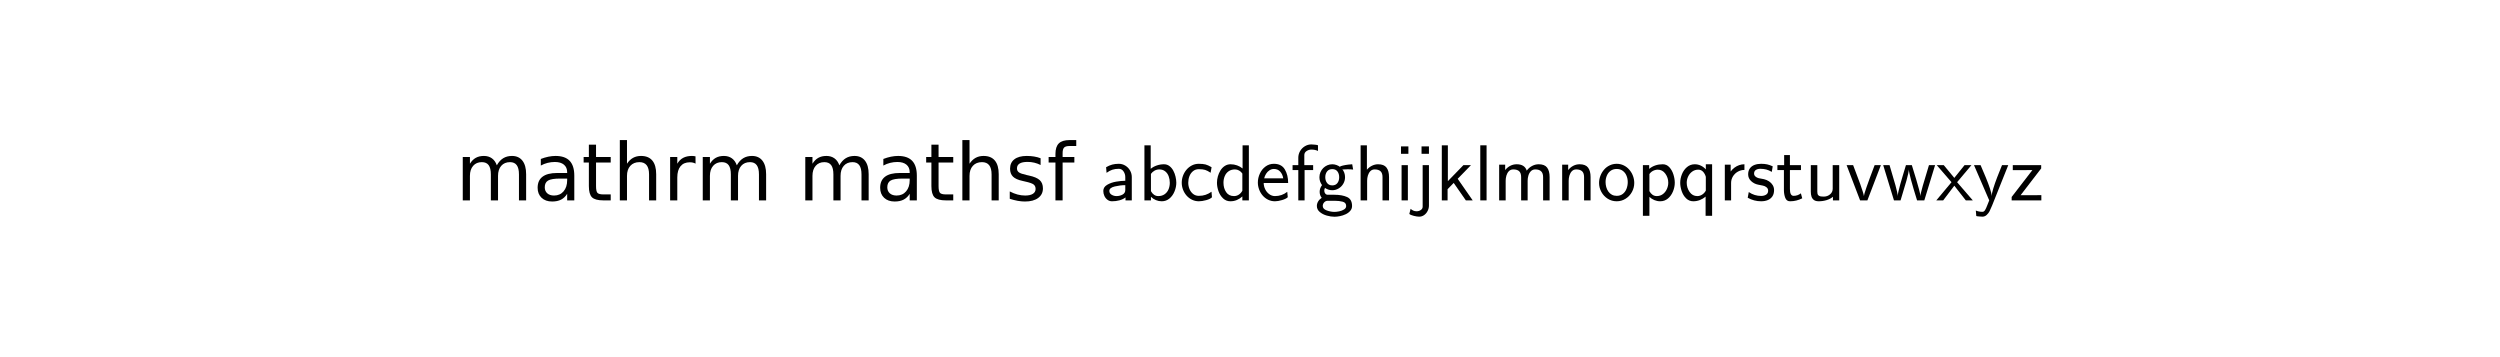 <?xml version="1.0" encoding="utf-8" standalone="no"?>
<!DOCTYPE svg PUBLIC "-//W3C//DTD SVG 1.1//EN"
  "http://www.w3.org/Graphics/SVG/1.1/DTD/svg11.dtd">
<!-- Created with matplotlib (http://matplotlib.sourceforge.net/) -->
<svg height="54pt" version="1.1" viewBox="0 0 378 54" width="378pt" xmlns="http://www.w3.org/2000/svg" xmlns:xlink="http://www.w3.org/1999/xlink">
 <rect x="0" y="0" width="378" height="54" fill="#808080" stroke="none"/>
 <defs>
  <style type="text/css">
*{stroke-linecap:square;stroke-linejoin:round;}
  </style>
 </defs>
 <g id="figure_1">
  <g id="patch_1">
   <path d="
M0 54
L378 54
L378 0
L0 0
z
" style="fill:#ffffff;stroke:#ffffff;"/>
  </g>
  <g id="text_1">
   <!-- mathrm mathsf $\mathrm{\mathsf{abcdefghijklmnopqrstuvwxyz}}$ -->
   <defs>
    <path id="BitstreamVeraSans-Roman-20"/>
    <path d="
M7.906 0
L7.906 44.391
L15.828 44.391
L15.828 0
z

M7.172 58.688
L7.172 68.016
L16.5 68.016
L16.5 58.688
z
" id="Cmss10-69"/>
    <path d="
M7.906 0
L7.906 69.391
L15.828 69.391
L15.828 38.625
Q18.453 41.797 22.188 43.656
Q25.922 45.516 29.891 45.516
Q37.359 45.516 40.531 41.328
Q43.703 37.156 43.703 29.391
L43.703 0
L35.5 0
L35.5 29.391
Q35.5 34.375 33.031 36.688
Q30.562 39.016 25.594 39.016
Q22.266 39.016 20.141 36.797
Q18.016 34.578 17.062 31.328
Q16.109 28.078 16.109 24.812
L16.109 0
z
" id="Cmss10-68"/>
    <path d="
M24.906 -1.125
Q20.312 -1.125 16.312 0.797
Q12.312 2.734 9.406 6.094
Q6.5 9.469 4.906 13.781
Q3.328 18.109 3.328 22.516
Q3.328 28.219 5.828 33.734
Q8.344 39.266 12.984 42.672
Q17.625 46.094 23.484 46.094
Q33.062 46.094 37.281 39.062
Q41.5 32.031 41.5 21.922
L10.688 21.922
Q10.688 17.969 12.516 14.125
Q14.359 10.297 17.656 7.859
Q20.953 5.422 24.906 5.422
Q33.594 5.422 40.375 10.797
L41.016 4
Q38.922 1.906 33.781 0.391
Q28.656 -1.125 24.906 -1.125
M11.281 27.781
L35.297 27.781
Q34.516 32.859 31.484 36.219
Q28.469 39.594 23.484 39.594
Q20.562 39.594 17.969 37.906
Q15.375 36.234 13.688 33.516
Q12.016 30.812 11.281 27.781" id="Cmss10-65"/>
    <path d="
M20.312 -1.125
Q14.984 -1.125 11.125 2.516
Q7.281 6.156 5.344 11.578
Q3.422 17 3.422 22.219
Q3.422 26.172 4.547 30.203
Q5.672 34.234 7.812 37.719
Q9.969 41.219 13.234 43.359
Q16.5 45.516 20.609 45.516
Q24.859 45.516 28.781 44.094
Q32.719 42.672 35.688 40.188
L35.688 69.391
L43.609 69.391
L43.609 0
L35.406 0
L35.406 4.984
Q32.172 2 28.406 0.438
Q24.656 -1.125 20.312 -1.125
M24.906 5.422
Q28.219 5.422 31 7.266
Q33.797 9.125 35.406 12.203
L35.406 33.797
Q33.844 36.188 31.344 37.594
Q28.859 39.016 26.125 39.016
Q21.438 39.016 18.141 36.719
Q14.844 34.422 13.234 30.594
Q11.625 26.766 11.625 22.219
Q11.625 15.328 14.984 10.375
Q18.359 5.422 24.906 5.422" id="Cmss10-64"/>
    <path d="
M2.781 -7.078
Q2.781 -4 4.422 -1.281
Q6.062 1.422 8.891 3.219
Q6.297 6.453 6.297 10.797
Q6.297 15.188 9.281 19.281
Q6 23.688 6 29.203
Q6 32.516 7.297 35.516
Q8.594 38.531 10.781 40.719
Q12.984 42.922 15.906 44.219
Q18.844 45.516 22.219 45.516
Q24.859 45.516 27.531 44.562
Q30.219 43.609 32.328 41.891
L31.688 42.391
Q32.469 43.172 35.547 43.891
Q38.625 44.625 42.203 45.062
Q45.797 45.516 47.312 45.516
L48.484 38.812
Q45.406 39.203 41.609 39.203
Q38.484 39.203 35.297 38.922
L34.516 39.703
Q38.281 35.156 38.281 29.203
Q38.281 24.75 36.078 20.984
Q33.891 17.234 30.172 15.016
Q26.469 12.797 22.219 12.797
Q17.188 12.797 12.984 15.719
Q12.109 13.922 12.109 12.203
Q12.109 10.156 13.328 8.609
Q14.547 7.078 16.5 7.078
L25 7.078
Q34.578 7.078 40.844 4.219
Q47.125 1.375 47.125 -7.078
Q47.125 -10.547 44.844 -13.188
Q42.578 -15.828 39.109 -17.453
Q35.641 -19.094 31.875 -19.844
Q28.125 -20.609 25 -20.609
Q20.453 -20.609 15.297 -19.156
Q10.156 -17.719 6.469 -14.641
Q2.781 -11.578 2.781 -7.078
M10.203 -7.078
Q10.203 -10.844 15.234 -12.672
Q20.266 -14.5 25 -14.5
Q27.484 -14.5 30.953 -13.797
Q34.422 -13.094 37.062 -11.422
Q39.703 -9.766 39.703 -7.078
Q39.703 -2.828 35.297 -1.656
Q30.906 -0.484 25 -0.484
L16.5 -0.484
Q13.875 -0.484 12.031 -2.453
Q10.203 -4.438 10.203 -7.078
M22.219 18.891
Q26.422 18.891 28.656 21.812
Q30.906 24.75 30.906 29.203
Q30.906 33.594 28.688 36.5
Q26.469 39.406 22.219 39.406
Q17.875 39.406 15.625 36.453
Q13.375 33.5 13.375 29.203
Q13.375 24.859 15.672 21.875
Q17.969 18.891 22.219 18.891" id="Cmss10-67"/>
    <path d="
M9.906 0
L9.906 38.188
L2.688 38.188
L2.688 44.391
L9.906 44.391
L9.906 53.719
Q9.906 58.156 12.109 62.016
Q14.312 65.875 18.109 68.188
Q21.922 70.516 26.312 70.516
Q27.875 70.516 31.094 70.172
Q34.328 69.828 34.719 69.391
L34.719 62.312
Q32.766 63.188 30.734 63.594
Q28.719 64.016 26.312 64.016
Q23.047 64.016 20.266 62.125
Q17.484 60.25 17.484 57.078
L17.484 44.391
L28.609 44.391
L28.609 38.188
L17.828 38.188
L17.828 0
z
" id="Cmss10-66"/>
    <path d="
M15.188 -1.125
Q11.969 -1.125 9.453 0.75
Q6.938 2.641 5.562 5.609
Q4.203 8.594 4.203 11.922
Q4.203 16.75 9.062 19.625
Q13.922 22.516 20.391 23.609
Q26.859 24.703 31.891 24.703
L31.891 29.391
Q31.891 33.25 29.688 36.516
Q27.484 39.797 23.781 39.797
Q19.141 39.797 15.625 38.641
Q12.109 37.5 8.297 34.719
L7.719 41.797
Q11.766 44.141 15.422 45.109
Q19.094 46.094 23.781 46.094
Q28.219 46.094 31.984 43.766
Q35.75 41.453 37.922 37.625
Q40.094 33.797 40.094 29.391
L40.094 0
L32.172 0
L32.172 3.719
Q29.047 1.312 24.625 0.094
Q20.219 -1.125 15.188 -1.125
M11.812 11.922
Q11.812 8.844 14.641 7.125
Q17.484 5.422 20.797 5.422
Q25 5.422 28.438 7.297
Q31.891 9.188 31.891 12.984
L31.891 19.188
Q25.641 19.188 18.719 17.578
Q11.812 15.969 11.812 11.922" id="Cmss10-61"/>
    <path d="
M24.906 -1.125
Q20.453 -1.125 16.453 0.781
Q12.453 2.688 9.516 6.031
Q6.594 9.375 5 13.594
Q3.422 17.828 3.422 22.219
Q3.422 26.766 5 31.062
Q6.594 35.359 9.5 38.75
Q12.406 42.141 16.312 44.109
Q20.219 46.094 24.906 46.094
Q30.219 46.094 33.375 45.266
Q36.531 44.438 41.016 41.797
L39.797 34.812
Q35.75 37.547 32.844 38.422
Q29.938 39.312 24.906 39.312
Q20.656 39.312 17.594 36.797
Q14.547 34.281 13.078 30.391
Q11.625 26.516 11.625 22.219
Q11.625 18.172 13.156 14.359
Q14.703 10.547 17.719 8.125
Q20.75 5.719 24.906 5.719
Q29.594 5.719 33.422 7
Q37.25 8.297 40.922 10.891
L41.5 3.906
Q39.266 1.656 34.109 0.266
Q28.953 -1.125 24.906 -1.125" id="Cmss10-63"/>
    <path d="
M8.016 0
L8.016 69.391
L15.922 69.391
L15.922 39.797
Q19.188 42.484 23.578 44
Q27.984 45.516 32.625 45.516
Q36.578 45.516 39.531 43.266
Q42.484 41.016 44.391 37.469
Q46.297 33.938 47.234 29.859
Q48.188 25.781 48.188 22.219
Q48.188 16.891 45.969 11.375
Q43.75 5.859 39.578 2.359
Q35.406 -1.125 29.781 -1.125
Q25.984 -1.125 22.469 0.344
Q18.953 1.812 16.219 4.5
L16.219 0
z

M16.219 11.625
Q17.781 8.734 20.125 7.078
Q22.469 5.422 25.484 5.422
Q30.125 5.422 33.422 7.719
Q36.719 10.016 38.344 13.844
Q39.984 17.672 39.984 22.219
Q39.984 26.562 38.562 30.391
Q37.156 34.234 34.156 36.625
Q31.156 39.016 26.703 39.016
Q23.578 39.016 20.844 37.516
Q18.109 36.031 16.219 33.406
z
" id="Cmss10-62"/>
    <path d="
M54.891 33.016
L54.891 0
L45.906 0
L45.906 32.719
Q45.906 40.484 42.875 44.328
Q39.844 48.188 33.797 48.188
Q26.516 48.188 22.312 43.547
Q18.109 38.922 18.109 30.906
L18.109 0
L9.078 0
L9.078 75.984
L18.109 75.984
L18.109 46.188
Q21.344 51.125 25.703 53.562
Q30.078 56 35.797 56
Q45.219 56 50.047 50.172
Q54.891 44.344 54.891 33.016" id="BitstreamVeraSans-Roman-68"/>
    <path d="
M37.109 75.984
L37.109 68.5
L28.516 68.5
Q23.688 68.5 21.797 66.547
Q19.922 64.594 19.922 59.516
L19.922 54.688
L34.719 54.688
L34.719 47.703
L19.922 47.703
L19.922 0
L10.891 0
L10.891 47.703
L2.297 47.703
L2.297 54.688
L10.891 54.688
L10.891 58.5
Q10.891 67.625 15.141 71.797
Q19.391 75.984 28.609 75.984
z
" id="BitstreamVeraSans-Roman-66"/>
    <path d="
M34.281 27.484
Q23.391 27.484 19.188 25
Q14.984 22.516 14.984 16.5
Q14.984 11.719 18.141 8.906
Q21.297 6.109 26.703 6.109
Q34.188 6.109 38.703 11.406
Q43.219 16.703 43.219 25.484
L43.219 27.484
z

M52.203 31.203
L52.203 0
L43.219 0
L43.219 8.297
Q40.141 3.328 35.547 0.953
Q30.953 -1.422 24.312 -1.422
Q15.922 -1.422 10.953 3.297
Q6 8.016 6 15.922
Q6 25.141 12.172 29.828
Q18.359 34.516 30.609 34.516
L43.219 34.516
L43.219 35.406
Q43.219 41.609 39.141 45
Q35.062 48.391 27.688 48.391
Q23 48.391 18.547 47.266
Q14.109 46.141 10.016 43.891
L10.016 52.203
Q14.938 54.109 19.578 55.047
Q24.219 56 28.609 56
Q40.484 56 46.344 49.844
Q52.203 43.703 52.203 31.203" id="BitstreamVeraSans-Roman-61"/>
    <path d="
M2.781 0
L2.781 4.297
L28.906 38.188
L4.203 38.094
L4.203 44.391
L39.984 44.391
L39.984 40.281
L14.016 6.5
L40.188 6.594
L40.188 0
z
" id="Cmss10-7a"/>
    <path d="
M41.109 46.297
Q39.594 47.172 37.812 47.578
Q36.031 48 33.891 48
Q26.266 48 22.188 43.047
Q18.109 38.094 18.109 28.812
L18.109 0
L9.078 0
L9.078 54.688
L18.109 54.688
L18.109 46.188
Q20.953 51.172 25.484 53.578
Q30.031 56 36.531 56
Q37.453 56 38.578 55.875
Q39.703 55.766 41.062 55.516
z
" id="BitstreamVeraSans-Roman-72"/>
    <path d="
M14.984 0
L1.422 44.391
L9.422 44.391
Q14.016 29.203 16.844 19.047
Q19.672 8.891 19.672 5.422
Q19.734 7.234 20.672 11.422
Q21.625 15.625 22.969 20.438
Q24.312 25.25 26.094 31.172
Q27.875 37.109 30.078 44.391
L37.5 44.391
Q41.266 32.172 43.047 26.266
Q44.828 20.359 46.562 13.891
Q48.297 7.422 48.297 5.422
Q48.344 7.953 51.312 18.422
Q54.297 28.906 59.078 44.391
L66.797 44.391
L53.219 0
L44.094 0
Q33.797 33.156 33.688 39.016
Q33.688 35.5 30.688 24.828
Q27.688 14.156 23.297 0
z
" id="Cmss10-77"/>
    <path d="
M0 0
L19.188 22.906
L0.594 44.391
L9.422 44.391
L22.703 28.328
L35.594 44.391
L44.281 44.391
L26.219 22.906
L46 0
L37.203 0
L22.703 18.5
L8.688 0
z
" id="Cmss10-78"/>
    <path d="
M4.297 -19.672
L3.719 -12.797
Q7.562 -14.406 12.016 -14.406
Q14.109 -14.406 15.453 -12.078
Q16.797 -9.766 18.016 -6.5
L20.609 0
L1.422 44.391
L9.719 44.391
Q13.281 36.234 16.359 28.766
Q19.438 21.297 21.562 14.891
Q23.688 8.5 23.688 5.422
Q23.734 8.547 25.734 15.062
Q27.734 21.578 30.703 29.297
Q33.688 37.016 36.719 44.391
L44.578 44.391
L24.219 -6.5
Q22.266 -11.188 21.047 -13.625
Q19.828 -16.062 17.484 -18.281
Q15.141 -20.516 12.016 -20.516
Q11.375 -20.516 8.047 -20.266
Q4.734 -20.016 4.297 -19.672" id="Cmss10-79"/>
    <path d="
M18.406 0
L1.422 44.391
L9.625 44.391
Q12.453 36.859 14.75 30.797
Q17.047 24.75 18.656 20.312
Q20.266 15.875 21.719 11.188
Q23.188 6.5 23.188 5.422
Q23.188 8.734 36.719 44.391
L44.578 44.391
L27.594 0
z
" id="Cmss10-76"/>
    <path d="
M52 44.188
Q55.375 50.25 60.062 53.125
Q64.75 56 71.094 56
Q79.641 56 84.281 50.016
Q88.922 44.047 88.922 33.016
L88.922 0
L79.891 0
L79.891 32.719
Q79.891 40.578 77.094 44.375
Q74.312 48.188 68.609 48.188
Q61.625 48.188 57.562 43.547
Q53.516 38.922 53.516 30.906
L53.516 0
L44.484 0
L44.484 32.719
Q44.484 40.625 41.703 44.406
Q38.922 48.188 33.109 48.188
Q26.219 48.188 22.156 43.531
Q18.109 38.875 18.109 30.906
L18.109 0
L9.078 0
L9.078 54.688
L18.109 54.688
L18.109 46.188
Q21.188 51.219 25.484 53.609
Q29.781 56 35.688 56
Q41.656 56 45.828 52.969
Q50 49.953 52 44.188" id="BitstreamVeraSans-Roman-6d"/>
    <path d="
M17.828 -1.125
Q13.422 -1.125 11.766 3.297
Q10.109 7.719 10.109 12.984
L10.109 38.188
L1.906 38.188
L1.906 44.391
L10.406 44.391
L10.406 57.078
L17.672 57.078
L17.672 44.391
L31.594 44.391
L31.594 38.188
L17.672 38.188
L17.672 14.312
Q17.672 5.719 22.312 5.719
Q27.438 5.719 31.5 8.891
L33.203 2.594
Q29.438 0.734 25.719 -0.188
Q22.016 -1.125 17.828 -1.125" id="Cmss10-74"/>
    <path d="
M17.922 -1.125
Q14.156 -1.125 11.953 0.406
Q9.766 1.953 8.828 4.641
Q7.906 7.328 7.906 10.984
L7.906 44.391
L16.109 44.391
L16.109 10.984
Q16.109 8.109 17.078 6.812
Q18.062 5.516 19.797 5.141
Q21.531 4.781 24.422 4.781
Q28.766 4.781 32.125 7.562
Q35.5 10.359 35.5 14.594
L35.5 44.391
L43.703 44.391
L43.703 0
L35.797 0
L35.797 4.594
Q32.719 1.859 27.906 0.359
Q23.094 -1.125 17.922 -1.125" id="Cmss10-75"/>
    <path d="
M8.016 0
L8.016 45.016
L15.375 45.016
L15.375 36.375
Q17.328 39.109 20.109 41.203
Q22.906 43.312 26.094 44.406
Q29.297 45.516 32.719 45.516
L32.719 38.375
Q28.266 38.375 24.391 36.172
Q20.516 33.984 18.219 30.203
Q15.922 26.422 15.922 21.922
L15.922 0
z
" id="Cmss10-72"/>
    <path d="
M2.781 3.328
L4.109 10.5
Q11.188 5.609 19.672 5.609
Q23.344 5.609 25.922 7.203
Q28.516 8.797 28.516 12.203
Q28.516 14.797 26.531 16.453
Q24.562 18.109 21.922 18.609
L15.828 19.828
Q10.75 20.844 7.031 24.359
Q3.328 27.875 3.328 32.812
Q3.328 37.359 5.516 40.359
Q7.719 43.359 11.422 44.719
Q15.141 46.094 19.672 46.094
Q24.031 46.094 27.266 45.375
Q30.516 44.672 34.281 42.922
L33.109 35.891
Q29.5 38.031 26.141 38.906
Q22.797 39.797 18.609 39.797
Q15.328 39.797 13.062 38.359
Q10.797 36.922 10.797 33.797
Q10.797 31.641 12.5 30.094
Q14.203 28.562 16.609 27.984
L23.297 26.703
Q26.703 25.922 29.609 24.016
Q32.516 22.125 34.25 19.266
Q35.984 16.406 35.984 12.984
Q35.984 8.203 33.859 5.047
Q31.734 1.906 28.094 0.391
Q24.469 -1.125 19.672 -1.125
Q10.688 -1.125 2.781 3.328" id="Cmss10-73"/>
    <path d="
M8.016 -19.391
L8.016 44.391
L15.922 44.391
L15.922 39.703
Q22.953 45.516 33.016 45.516
Q37.938 45.516 41.375 41.75
Q44.828 37.984 46.5 32.531
Q48.188 27.094 48.188 22.219
Q48.188 16.891 45.969 11.375
Q43.75 5.859 39.578 2.359
Q35.406 -1.125 29.781 -1.125
Q25.984 -1.125 22.438 0.359
Q18.891 1.859 16.219 4.391
L16.219 -19.391
z

M16.219 11.625
Q17.781 8.734 20.125 7.078
Q22.469 5.422 25.484 5.422
Q29.781 5.422 33.078 7.828
Q36.375 10.25 38.172 14.203
Q39.984 18.172 39.984 22.219
Q39.984 28.516 36.328 33.609
Q32.672 38.719 26.703 38.719
Q24.703 38.719 22.672 38.031
Q20.656 37.359 19.047 36.156
Q17.438 34.969 16.219 33.203
z
" id="Cmss10-70"/>
    <path d="
M19.922 -1.125
Q14.656 -1.125 10.891 2.531
Q7.125 6.203 5.266 11.672
Q3.422 17.141 3.422 22.219
Q3.422 27.547 5.594 32.984
Q7.766 38.422 11.984 41.969
Q16.219 45.516 21.781 45.516
Q25.781 45.516 29.391 43.797
Q33.016 42.094 35.688 39.016
L35.688 45.516
L43.609 45.516
L43.609 -19.391
L35.406 -19.391
L35.406 4.781
Q32.172 1.953 28.141 0.406
Q24.125 -1.125 19.922 -1.125
M24.906 5.422
Q28.266 5.422 31.172 7.344
Q34.078 9.281 35.688 12.312
L35.688 29.688
Q34.625 33.5 32.203 36.109
Q29.781 38.719 26.125 38.719
Q21.922 38.719 18.578 36.328
Q15.234 33.938 13.422 30.094
Q11.625 26.266 11.625 22.219
Q11.625 15.875 15.234 10.641
Q18.844 5.422 24.906 5.422" id="Cmss10-71"/>
    <path d="
M7.906 0
L7.906 45.016
L15.484 45.016
L15.484 38.188
Q18.172 41.656 21.906 43.578
Q25.641 45.516 29.891 45.516
Q37.359 45.516 40.531 41.328
Q43.703 37.156 43.703 29.391
L43.703 0
L35.5 0
L35.5 29.391
Q35.5 34.375 33.031 36.688
Q30.562 39.016 25.594 39.016
Q22.266 39.016 20.141 36.797
Q18.016 34.578 17.062 31.328
Q16.109 28.078 16.109 24.812
L16.109 0
z
" id="Cmss10-6e"/>
    <path d="
M7.906 0
L7.906 45.016
L15.484 45.016
L15.484 38.188
Q18.172 41.656 21.922 43.578
Q25.688 45.516 29.984 45.516
Q40.047 45.516 42.672 37.5
Q45.359 41.219 49.344 43.359
Q53.328 45.516 57.719 45.516
Q65.188 45.516 68.328 41.312
Q71.484 37.109 71.484 29.391
L71.484 0
L63.281 0
L63.281 29.391
Q63.281 39.016 53.422 39.016
Q50.094 39.016 47.891 36.797
Q45.703 34.578 44.75 31.328
Q43.797 28.078 43.797 24.812
L43.797 0
L35.594 0
L35.594 29.391
Q35.594 34.422 33.125 36.719
Q30.672 39.016 25.688 39.016
Q22.312 39.016 20.156 36.797
Q18.016 34.578 17.062 31.328
Q16.109 28.078 16.109 24.812
L16.109 0
z
" id="Cmss10-6d"/>
    <path d="
M18.312 70.219
L18.312 54.688
L36.812 54.688
L36.812 47.703
L18.312 47.703
L18.312 18.016
Q18.312 11.328 20.141 9.422
Q21.969 7.516 27.594 7.516
L36.812 7.516
L36.812 0
L27.594 0
Q17.188 0 13.234 3.875
Q9.281 7.766 9.281 18.016
L9.281 47.703
L2.688 47.703
L2.688 54.688
L9.281 54.688
L9.281 70.219
z
" id="BitstreamVeraSans-Roman-74"/>
    <path d="
M25 -1.125
Q18.797 -1.125 13.719 2.078
Q8.641 5.281 5.703 10.625
Q2.781 15.969 2.781 21.922
Q2.781 26.516 4.438 30.875
Q6.109 35.25 9.062 38.688
Q12.016 42.141 16.141 44.109
Q20.266 46.094 25 46.094
Q29.688 46.094 33.766 44.141
Q37.844 42.188 40.859 38.688
Q43.891 35.203 45.5 30.859
Q47.125 26.516 47.125 21.922
Q47.125 15.969 44.219 10.625
Q41.312 5.281 36.203 2.078
Q31.109 -1.125 25 -1.125
M25 5.719
Q29.594 5.719 32.734 8.203
Q35.891 10.688 37.406 14.688
Q38.922 18.703 38.922 23.094
Q38.922 27.391 37.328 31.172
Q35.75 34.969 32.594 37.281
Q29.438 39.594 25 39.594
Q20.516 39.594 17.359 37.297
Q14.203 35.016 12.594 31.203
Q10.984 27.391 10.984 23.094
Q10.984 19.969 11.812 16.859
Q12.641 13.766 14.469 11.156
Q16.312 8.547 18.969 7.125
Q21.625 5.719 25 5.719" id="Cmss10-6f"/>
    <path d="
M-6.109 -17.094
L-4.5 -10.594
Q-1.219 -13.719 3.078 -13.719
Q5.953 -13.719 8.312 -12.156
Q10.688 -10.594 10.688 -7.906
L10.688 44.391
L18.609 44.391
L18.609 -6.5
Q18.609 -9.906 17.016 -13.172
Q15.438 -16.453 12.594 -18.484
Q9.766 -20.516 6.297 -20.516
Q3.562 -20.516 -0.484 -19.5
Q-4.547 -18.5 -6.109 -17.094
M9.281 58.688
L9.281 68.016
L18.609 68.016
L18.609 58.688
z
" id="Cmss10-6a"/>
    <path d="
M44.281 53.078
L44.281 44.578
Q40.484 46.531 36.375 47.5
Q32.281 48.484 27.875 48.484
Q21.188 48.484 17.844 46.438
Q14.5 44.391 14.5 40.281
Q14.5 37.156 16.891 35.375
Q19.281 33.594 26.516 31.984
L29.594 31.297
Q39.156 29.25 43.188 25.516
Q47.219 21.781 47.219 15.094
Q47.219 7.469 41.188 3.016
Q35.156 -1.422 24.609 -1.422
Q20.219 -1.422 15.453 -0.562
Q10.688 0.297 5.422 2
L5.422 11.281
Q10.406 8.688 15.234 7.391
Q20.062 6.109 24.812 6.109
Q31.156 6.109 34.562 8.281
Q37.984 10.453 37.984 14.406
Q37.984 18.062 35.516 20.016
Q33.062 21.969 24.703 23.781
L21.578 24.516
Q13.234 26.266 9.516 29.906
Q5.812 33.547 5.812 39.891
Q5.812 47.609 11.281 51.797
Q16.75 56 26.812 56
Q31.781 56 36.172 55.266
Q40.578 54.547 44.281 53.078" id="BitstreamVeraSans-Roman-73"/>
    <path d="
M7.906 0
L7.906 69.391
L15.828 69.391
L15.828 0
z
" id="Cmss10-6c"/>
    <path d="
M8.203 0
L8.203 69.391
L15.828 69.391
L15.828 24.219
L35.406 44.391
L44.922 44.391
L28.219 27.203
L47.125 0
L38.484 0
L23.188 22.016
L15.484 14.109
L15.484 0
z
" id="Cmss10-6b"/>
   </defs>
   <g transform="translate(68.88 32.82)scale(0.12 -0.12)">
    <use transform="translate(0.0 21.016)" xlink:href="#BitstreamVeraSans-Roman-6d"/>
    <use transform="translate(97.412 21.016)" xlink:href="#BitstreamVeraSans-Roman-61"/>
    <use transform="translate(158.691 21.016)" xlink:href="#BitstreamVeraSans-Roman-74"/>
    <use transform="translate(197.9 21.016)" xlink:href="#BitstreamVeraSans-Roman-68"/>
    <use transform="translate(261.279 21.016)" xlink:href="#BitstreamVeraSans-Roman-72"/>
    <use transform="translate(302.393 21.016)" xlink:href="#BitstreamVeraSans-Roman-6d"/>
    <use transform="translate(399.805 21.016)" xlink:href="#BitstreamVeraSans-Roman-20"/>
    <use transform="translate(431.592 21.016)" xlink:href="#BitstreamVeraSans-Roman-6d"/>
    <use transform="translate(529.004 21.016)" xlink:href="#BitstreamVeraSans-Roman-61"/>
    <use transform="translate(590.283 21.016)" xlink:href="#BitstreamVeraSans-Roman-74"/>
    <use transform="translate(629.492 21.016)" xlink:href="#BitstreamVeraSans-Roman-68"/>
    <use transform="translate(692.871 21.016)" xlink:href="#BitstreamVeraSans-Roman-73"/>
    <use transform="translate(744.971 21.016)" xlink:href="#BitstreamVeraSans-Roman-66"/>
    <use transform="translate(780.176 21.016)" xlink:href="#BitstreamVeraSans-Roman-20"/>
    <use transform="translate(811.963 21.016)" xlink:href="#Cmss10-61"/>
    <use transform="translate(859.961 21.016)" xlink:href="#Cmss10-62"/>
    <use transform="translate(911.572 21.016)" xlink:href="#Cmss10-63"/>
    <use transform="translate(955.957 21.016)" xlink:href="#Cmss10-64"/>
    <use transform="translate(1007.568 21.016)" xlink:href="#Cmss10-65"/>
    <use transform="translate(1051.953 21.016)" xlink:href="#Cmss10-66"/>
    <use transform="translate(1082.471 21.016)" xlink:href="#Cmss10-67"/>
    <use transform="translate(1132.471 21.016)" xlink:href="#Cmss10-68"/>
    <use transform="translate(1184.082 21.016)" xlink:href="#Cmss10-69"/>
    <use transform="translate(1207.861 21.016)" xlink:href="#Cmss10-6a"/>
    <use transform="translate(1234.473 21.016)" xlink:href="#Cmss10-6b"/>
    <use transform="translate(1283.252 21.016)" xlink:href="#Cmss10-6c"/>
    <use transform="translate(1307.031 21.016)" xlink:href="#Cmss10-6d"/>
    <use transform="translate(1386.426 21.016)" xlink:href="#Cmss10-6e"/>
    <use transform="translate(1438.037 21.016)" xlink:href="#Cmss10-6f"/>
    <use transform="translate(1488.037 21.016)" xlink:href="#Cmss10-70"/>
    <use transform="translate(1539.648 21.016)" xlink:href="#Cmss10-71"/>
    <use transform="translate(1591.26 21.016)" xlink:href="#Cmss10-72"/>
    <use transform="translate(1625.342 21.016)" xlink:href="#Cmss10-73"/>
    <use transform="translate(1663.623 21.016)" xlink:href="#Cmss10-74"/>
    <use transform="translate(1699.707 21.016)" xlink:href="#Cmss10-75"/>
    <use transform="translate(1751.318 21.016)" xlink:href="#Cmss10-76"/>
    <use transform="translate(1797.412 21.016)" xlink:href="#Cmss10-77"/>
    <use transform="translate(1865.723 21.016)" xlink:href="#Cmss10-78"/>
    <use transform="translate(1911.816 21.016)" xlink:href="#Cmss10-79"/>
    <use transform="translate(1957.91 21.016)" xlink:href="#Cmss10-7a"/>
   </g>
  </g>
 </g>
</svg>
